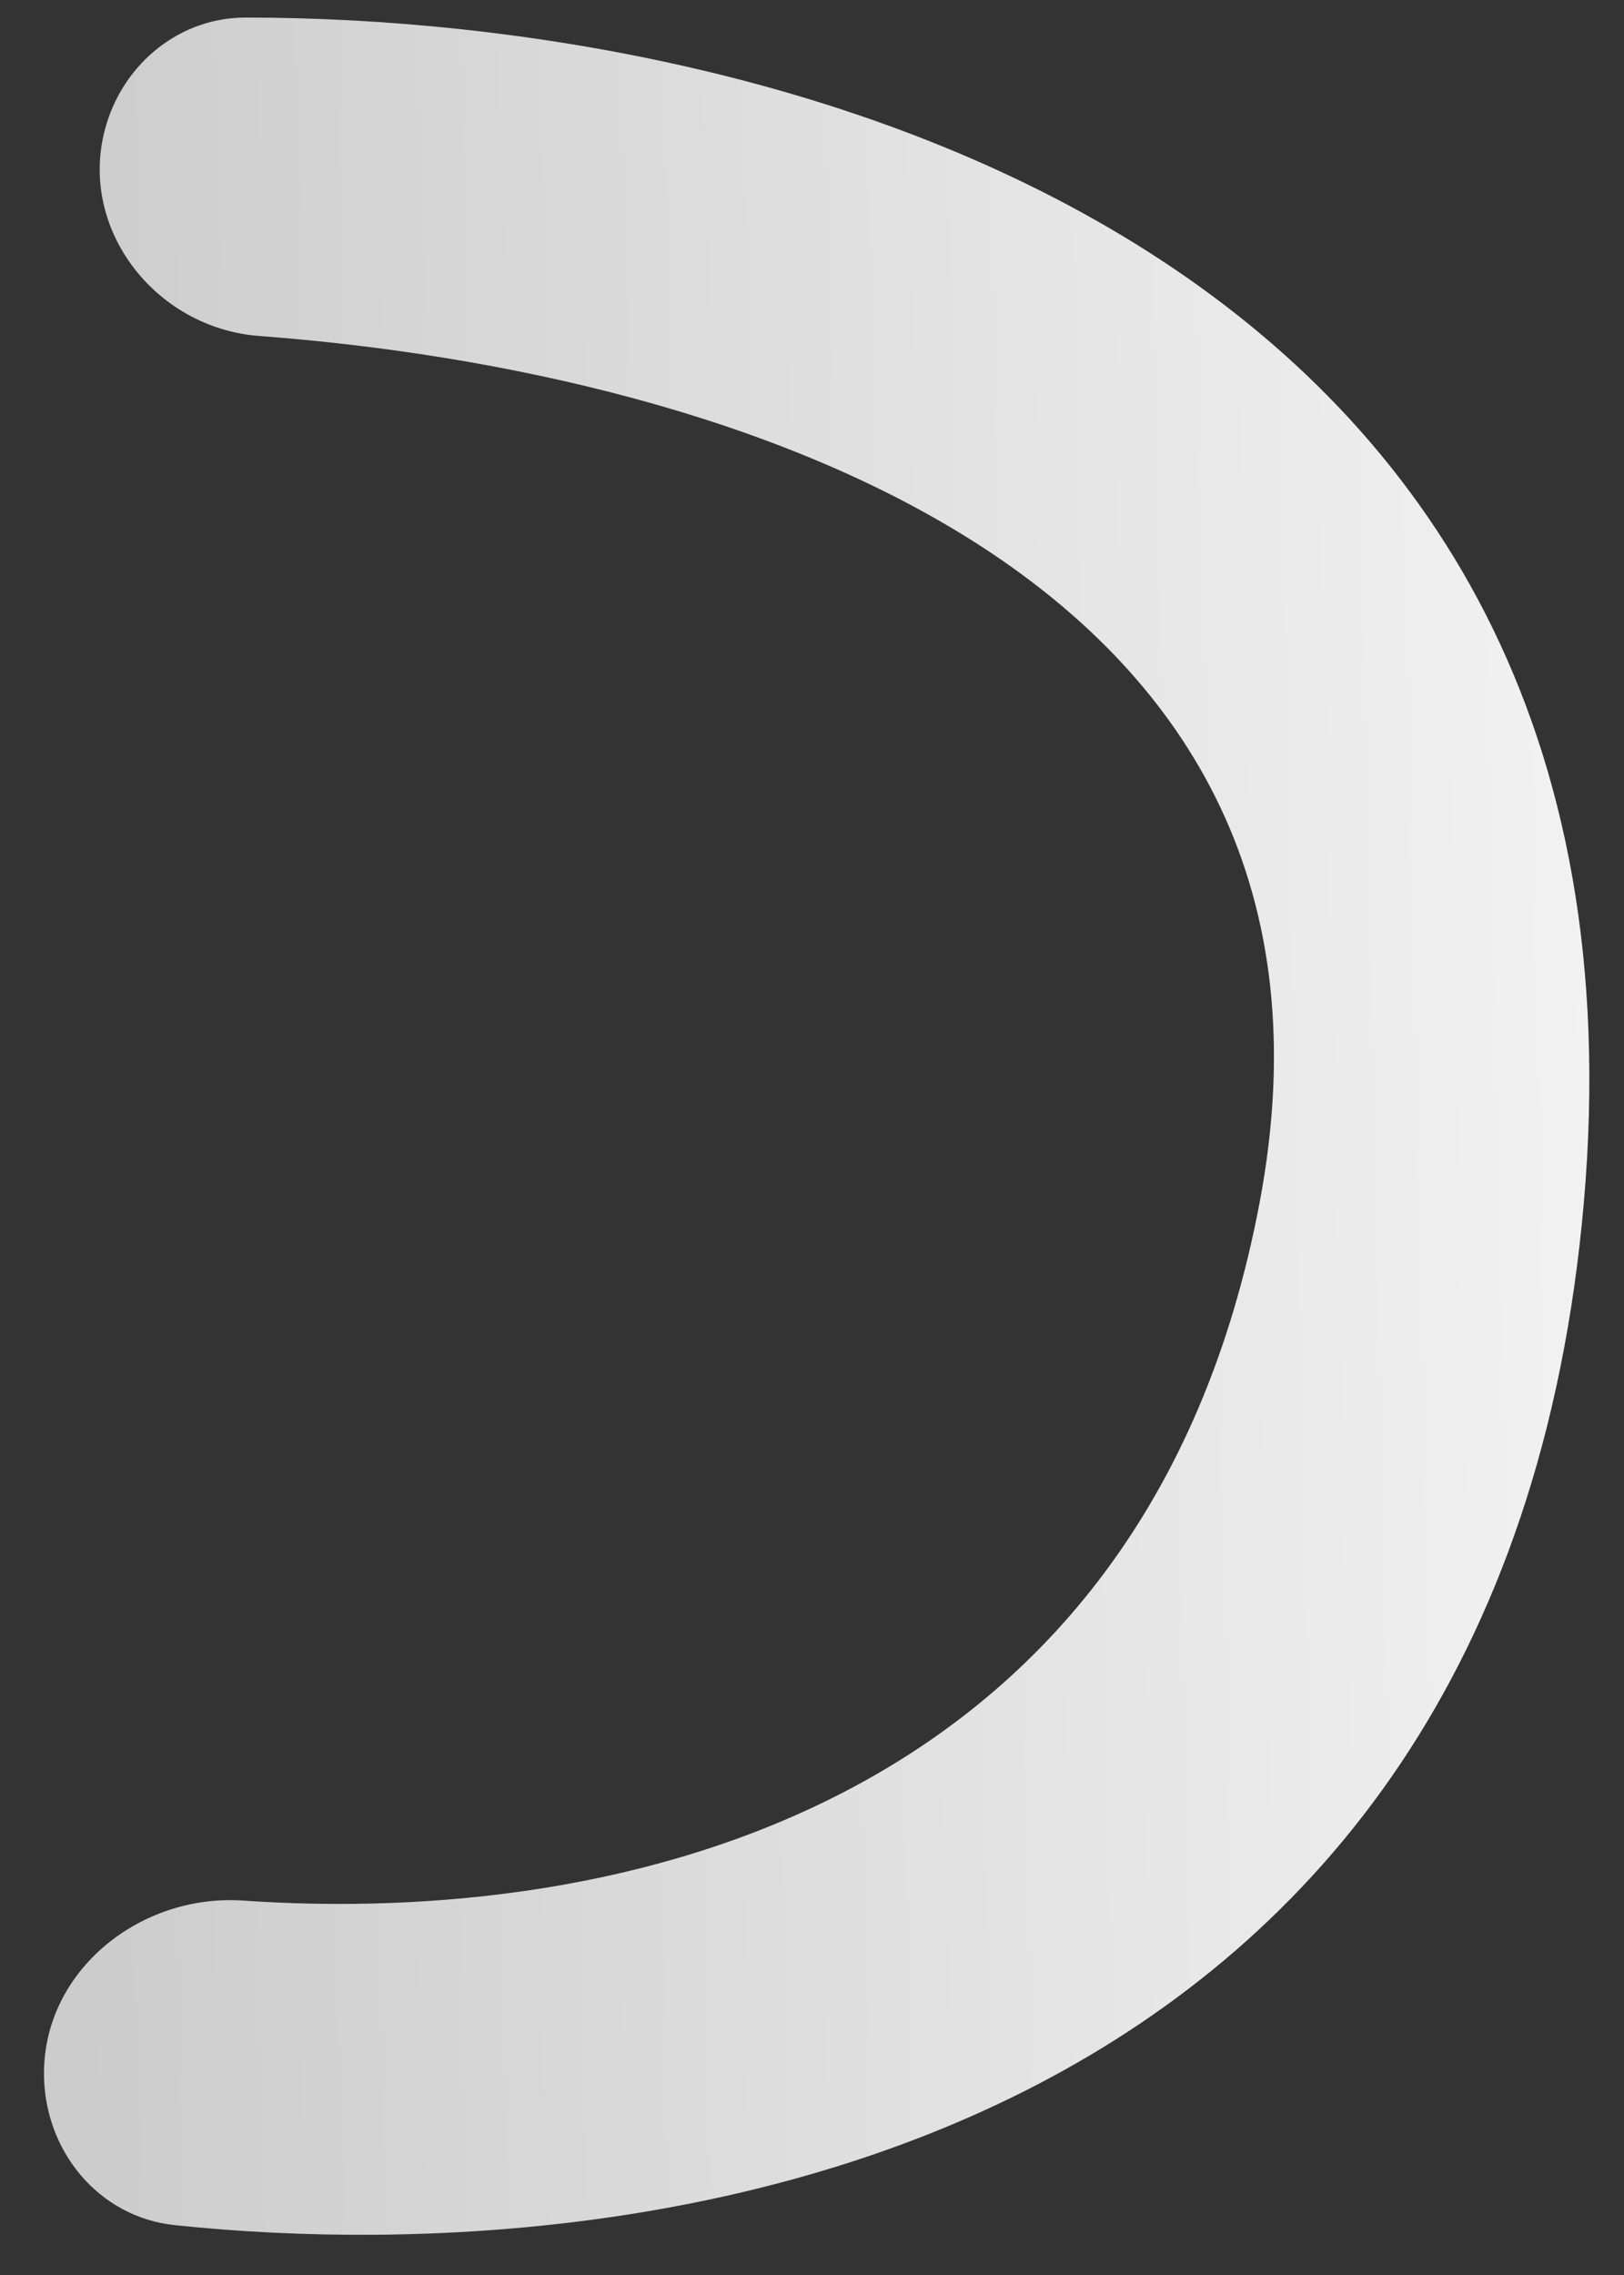 <svg width="25" height="35" viewBox="0 0 25 35" fill="none" xmlns="http://www.w3.org/2000/svg">
<rect x="0" y="0" width="25" height="35" fill="#333333" stroke="none"/>
<path d="M24.382 18.499C25.664 3.806 12.085 0.269 3.78 0.27C2.781 0.27 1.929 0.954 1.639 1.909C1.166 3.471 2.364 5.046 3.991 5.169C11.326 5.721 21.215 8.841 19.391 18.499C17.621 27.871 9.498 29.638 3.746 29.24C2.162 29.131 0.677 30.311 0.677 31.899C0.677 33.083 1.513 34.109 2.69 34.233C10.449 35.047 23.125 32.888 24.382 18.499Z" fill="url(#paint0_linear)"/>
<defs>
<linearGradient id="paint0_linear" x1="32.513" y1="7.422" x2="0.677" y2="8.121" gradientUnits="userSpaceOnUse">
<stop stop-color="white"/>
<stop offset="1" stop-color="#CCCCCC"/>
</linearGradient>
</defs>
</svg>
